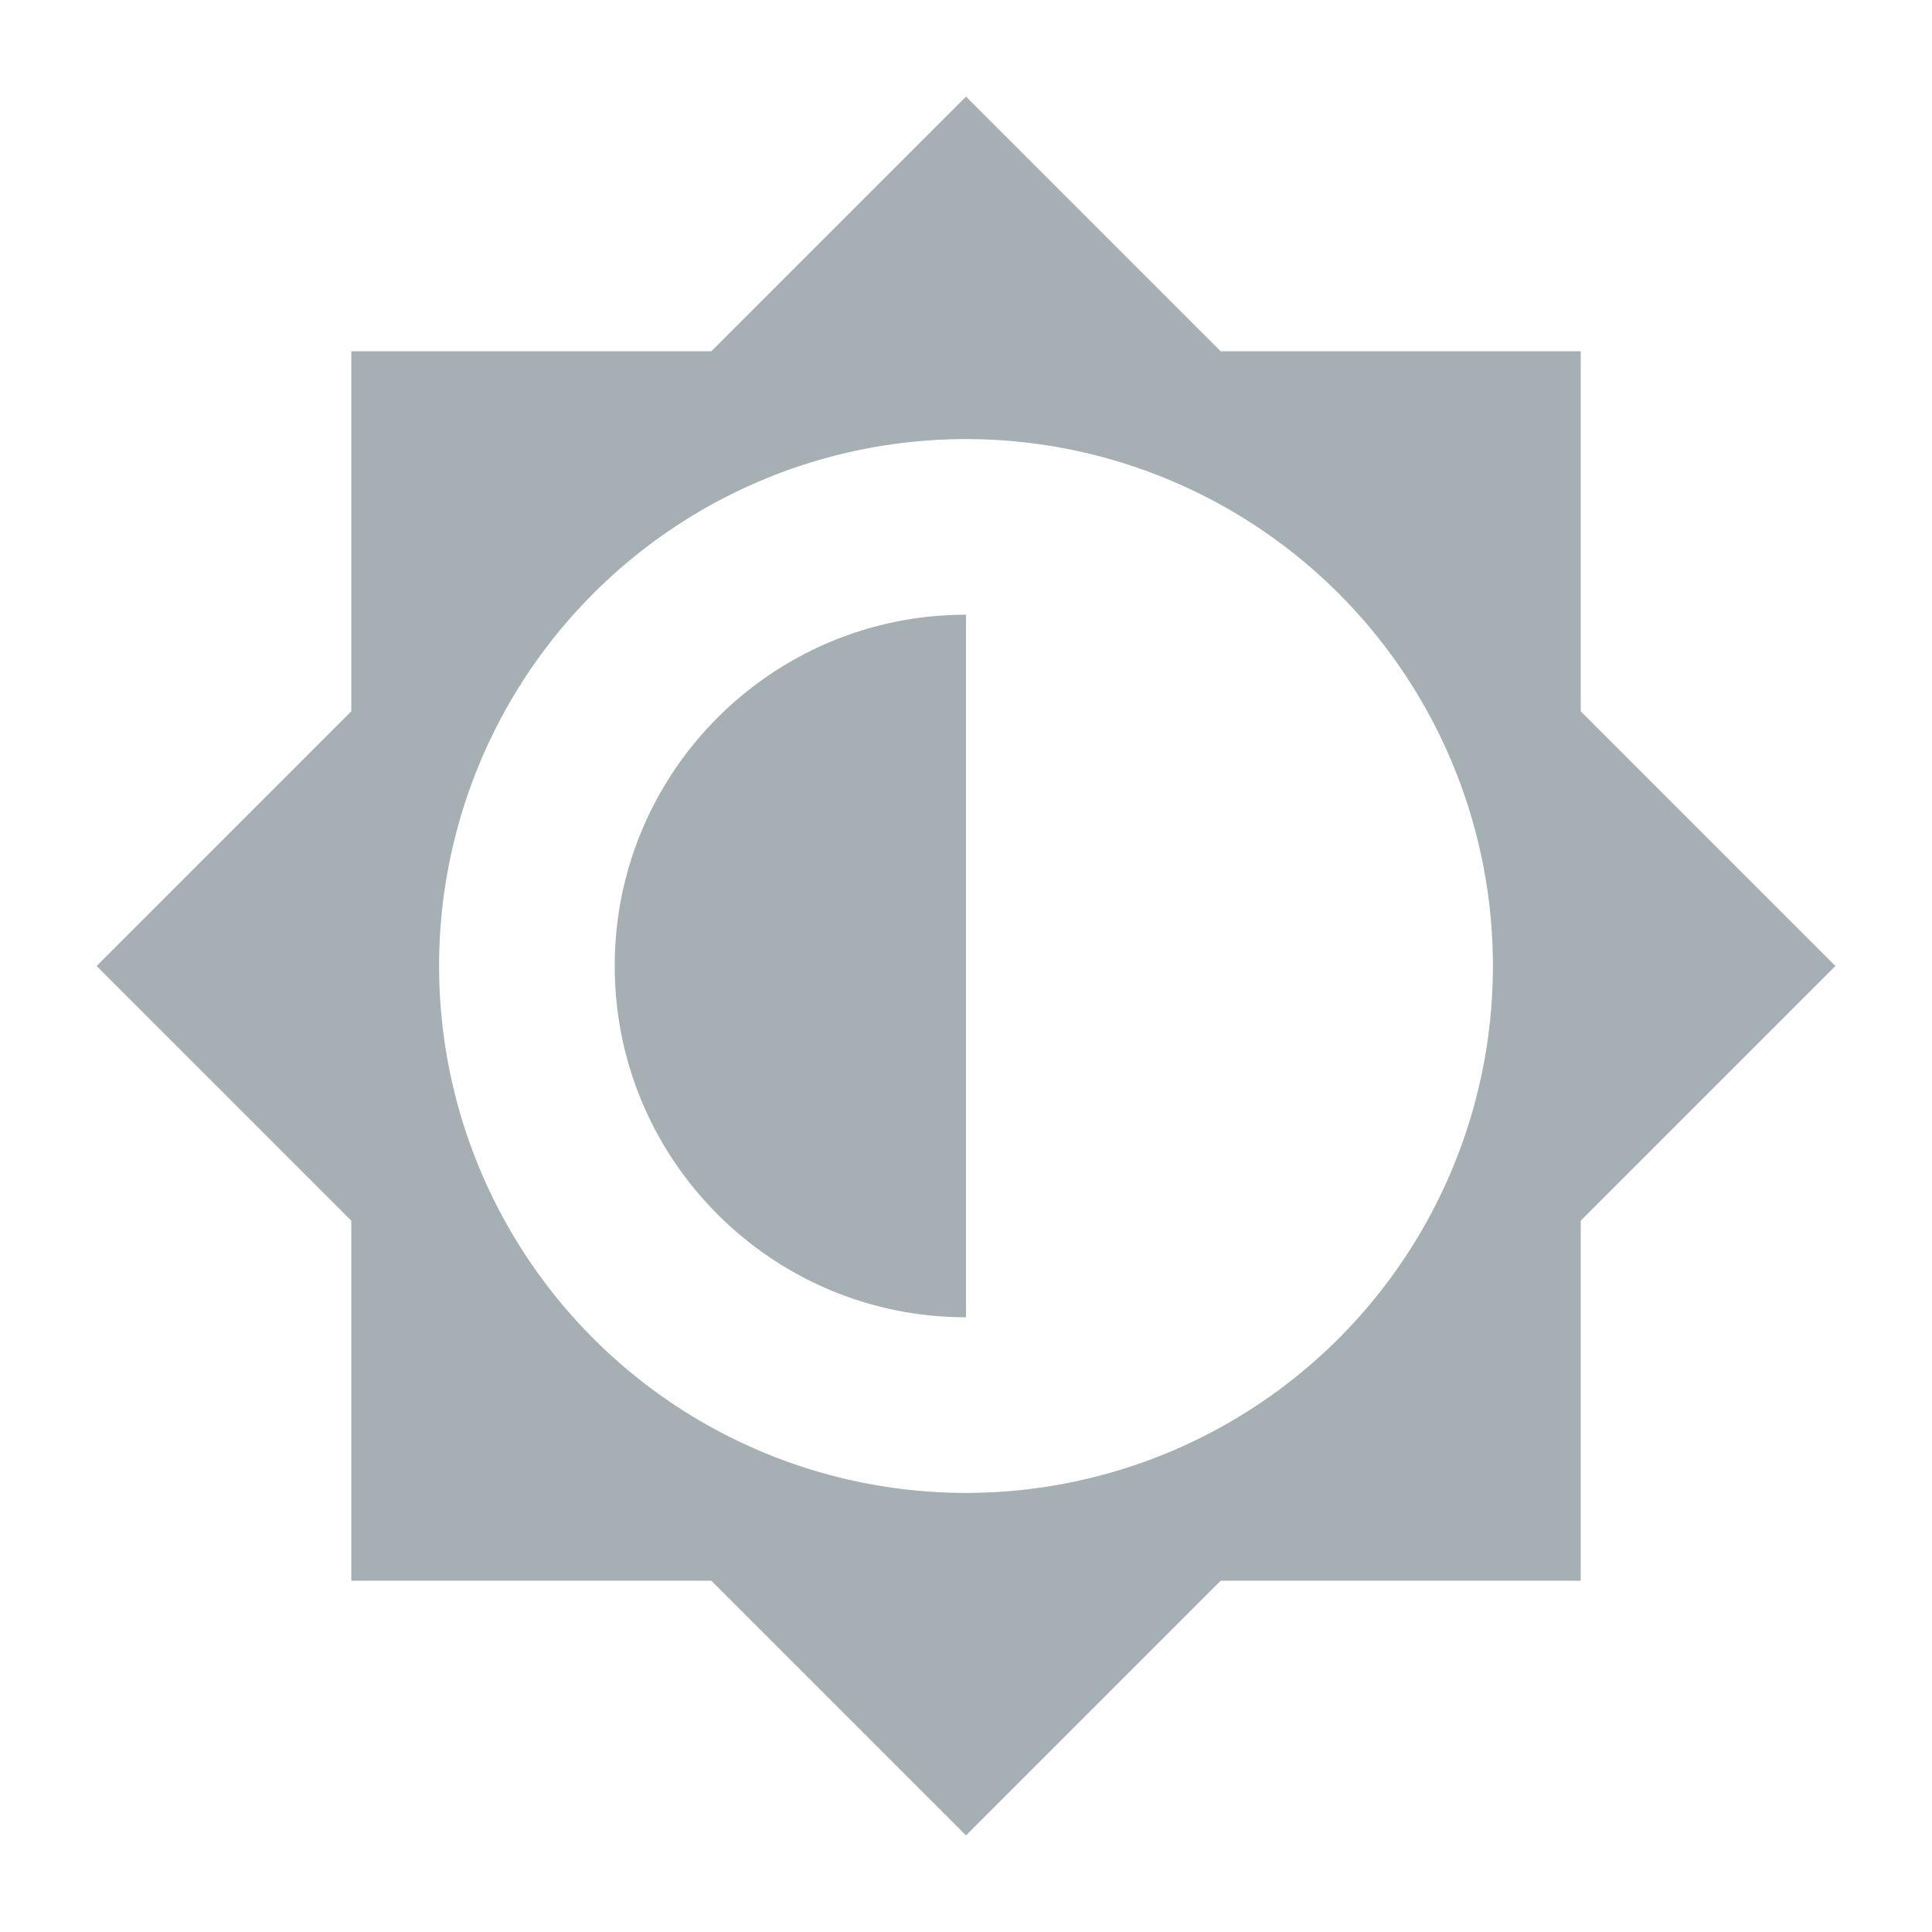 <svg xmlns="http://www.w3.org/2000/svg" xmlns:osb="http://www.openswatchbook.org/uri/2009/osb" id="svg" width="100%" height="100%" version="1.1" viewBox="0 0 22 22">
 <defs id="defs81">
  <linearGradient id="linearGradient5606" osb:paint="solid">
   <stop id="stop5608" style="stop-color:#000000;stop-opacity:1;" offset="0"/>
  </linearGradient>
 </defs>
 <g id="22-22-video-display-brightness">
  <rect id="rect3074" style="opacity:0;fill:#00000f;fill-opacity:0.004;stroke:none" width="22" height="22" x="0" y="0"/>
  <path id="rect4210" style="opacity:1;fill:#a5afb4;fill-opacity:1;fill-rule:nonzero;stroke:none;stroke-width:1;stroke-linecap:round;stroke-linejoin:round;stroke-miterlimit:4;stroke-dasharray:none;stroke-dashoffset:0;stroke-opacity:1" d="M 11 1.1 L 8.1 4 L 4 4 L 4 8.1 L 1.1 11 L 4 13.9 L 4 18 L 8.1 18 L 11 20.9 L 13.9 18 L 18 18 L 18 13.9 L 20.9 11 L 18 8.1 L 18 4 L 13.9 4 L 11 1.1 z M 11 5 A 6 6 0 0 1 17 11 A 6 6 0 0 1 11 17 A 6 6 0 0 1 5 11 A 6 6 0 0 1 11 5 z M 11 7 C 8.791 7 7 8.791 7 11 C 7 13.209 8.791 15 11 15 L 11 7 z"/>
 </g>
 <g id="video-display-brightness">
  <rect id="rect3018" style="opacity:0.001;fill:#000000;fill-opacity:1;stroke:none" width="32" height="32" x="0" y="-34.01"/>
  <g id="g4176" transform="translate(-1.366272e-6,-35)">
   <rect id="rect4777" style="fill:#c4c4c4" width="21" height="16" x="-28" y="-24" rx="1.313" ry="1.333" transform="matrix(0,-1,-1,0,0,0)"/>
   <rect id="rect4203-7" style="fill:#c4c4c4" width="20" height="26" x="-25" y="-29" rx="1.25" ry="1.3" transform="matrix(0,-1,-1,0,0,0)"/>
   <rect id="rect3282" style="fill:#5d5d5d" width="16" height="22" x="-23" y="-27" rx="0" ry="0" transform="matrix(0,-1,-1,0,0,0)"/>
   <path id="rect4498" style="opacity:0.1;fill:#a5afb4" d="M 4.301,5 C 3.581,5 3,5.558 3,6.25 l 0,1 C 3,6.558 3.581,6 4.301,6 l 23.398,0 c 0.72,0 1.301,0.557 1.301,1.25 l 0,-1 C 29,5.558 28.419,5 27.699,5 L 4.301,5 Z"/>
   <path id="rect4505" style="opacity:0.2" d="m 8,26.688 0,1 C 8,28.415 8.595,29 9.334,29 l 13.332,0 C 23.405,29 24,28.415 24,27.688 l 0,-1 C 24,27.415 23.405,28 22.666,28 L 9.334,28 C 8.595,28 8,27.415 8,26.688 Z"/>
   <path id="rect4448" style="opacity:0.2" d="m 3,23.75 0,1 C 3,25.442 3.581,26 4.301,26 l 23.398,0 c 0.72,0 1.301,-0.558 1.301,-1.25 l 0,-1 c 0,0.692 -0.581,1.25 -1.301,1.25 l -23.398,0 c -0.72,0 -1.301,-0.558 -1.301,-1.25 z"/>
   <path id="path4397" style="opacity:0.2" d="m 16,8.719 c 0.738,0.728 1.443,1.557 2.189,2.281 l 2.811,0 0,2.809 c 0.724,0.746 1.553,1.454 2.281,2.191 -0.728,0.738 -1.557,1.472 -2.281,2.221 l 0,2.779 -2.811,0 c -0.747,0.724 -1.452,1.553 -2.19,2.281 -0.738,-0.728 -1.472,-1.557 -2.221,-2.281 l -2.779,0 0,-2.782 c -0.724,-0.748 -1.553,-1.48 -2.281,-2.218 0.728,-0.738 1.557,-1.445 2.281,-2.192 l 0,-2.809 2.779,0 c 0.749,-0.724 1.483,-1.552 2.221,-2.28 z m 0,3.281 0,8 a 4,4 0 0 0 4,-4 4,4 0 0 0 -4,-4 z"/>
   <path id="path4467" style="fill:#c4c4c4" d="m 16,7.719 c 0.738,0.728 1.443,1.557 2.189,2.281 l 2.811,0 0,2.809 c 0.724,0.746 1.553,1.453 2.281,2.191 -0.728,0.738 -1.557,1.472 -2.281,2.221 L 21,20 18.189,20 C 17.443,20.724 16.738,21.553 16,22.281 15.262,21.553 14.528,20.724 13.779,20 L 11,20 11,17.219 C 10.276,16.47 9.447,15.738 8.719,15 9.447,14.262 10.276,13.555 11,12.809 L 11,10 13.779,10 C 14.528,9.276 15.262,8.447 16,7.719 Z M 16,11 l 0,8 a 4,4 0 0 0 4,-4 4,4 0 0 0 -4,-4 z"/>
  </g>
 </g>
</svg>
